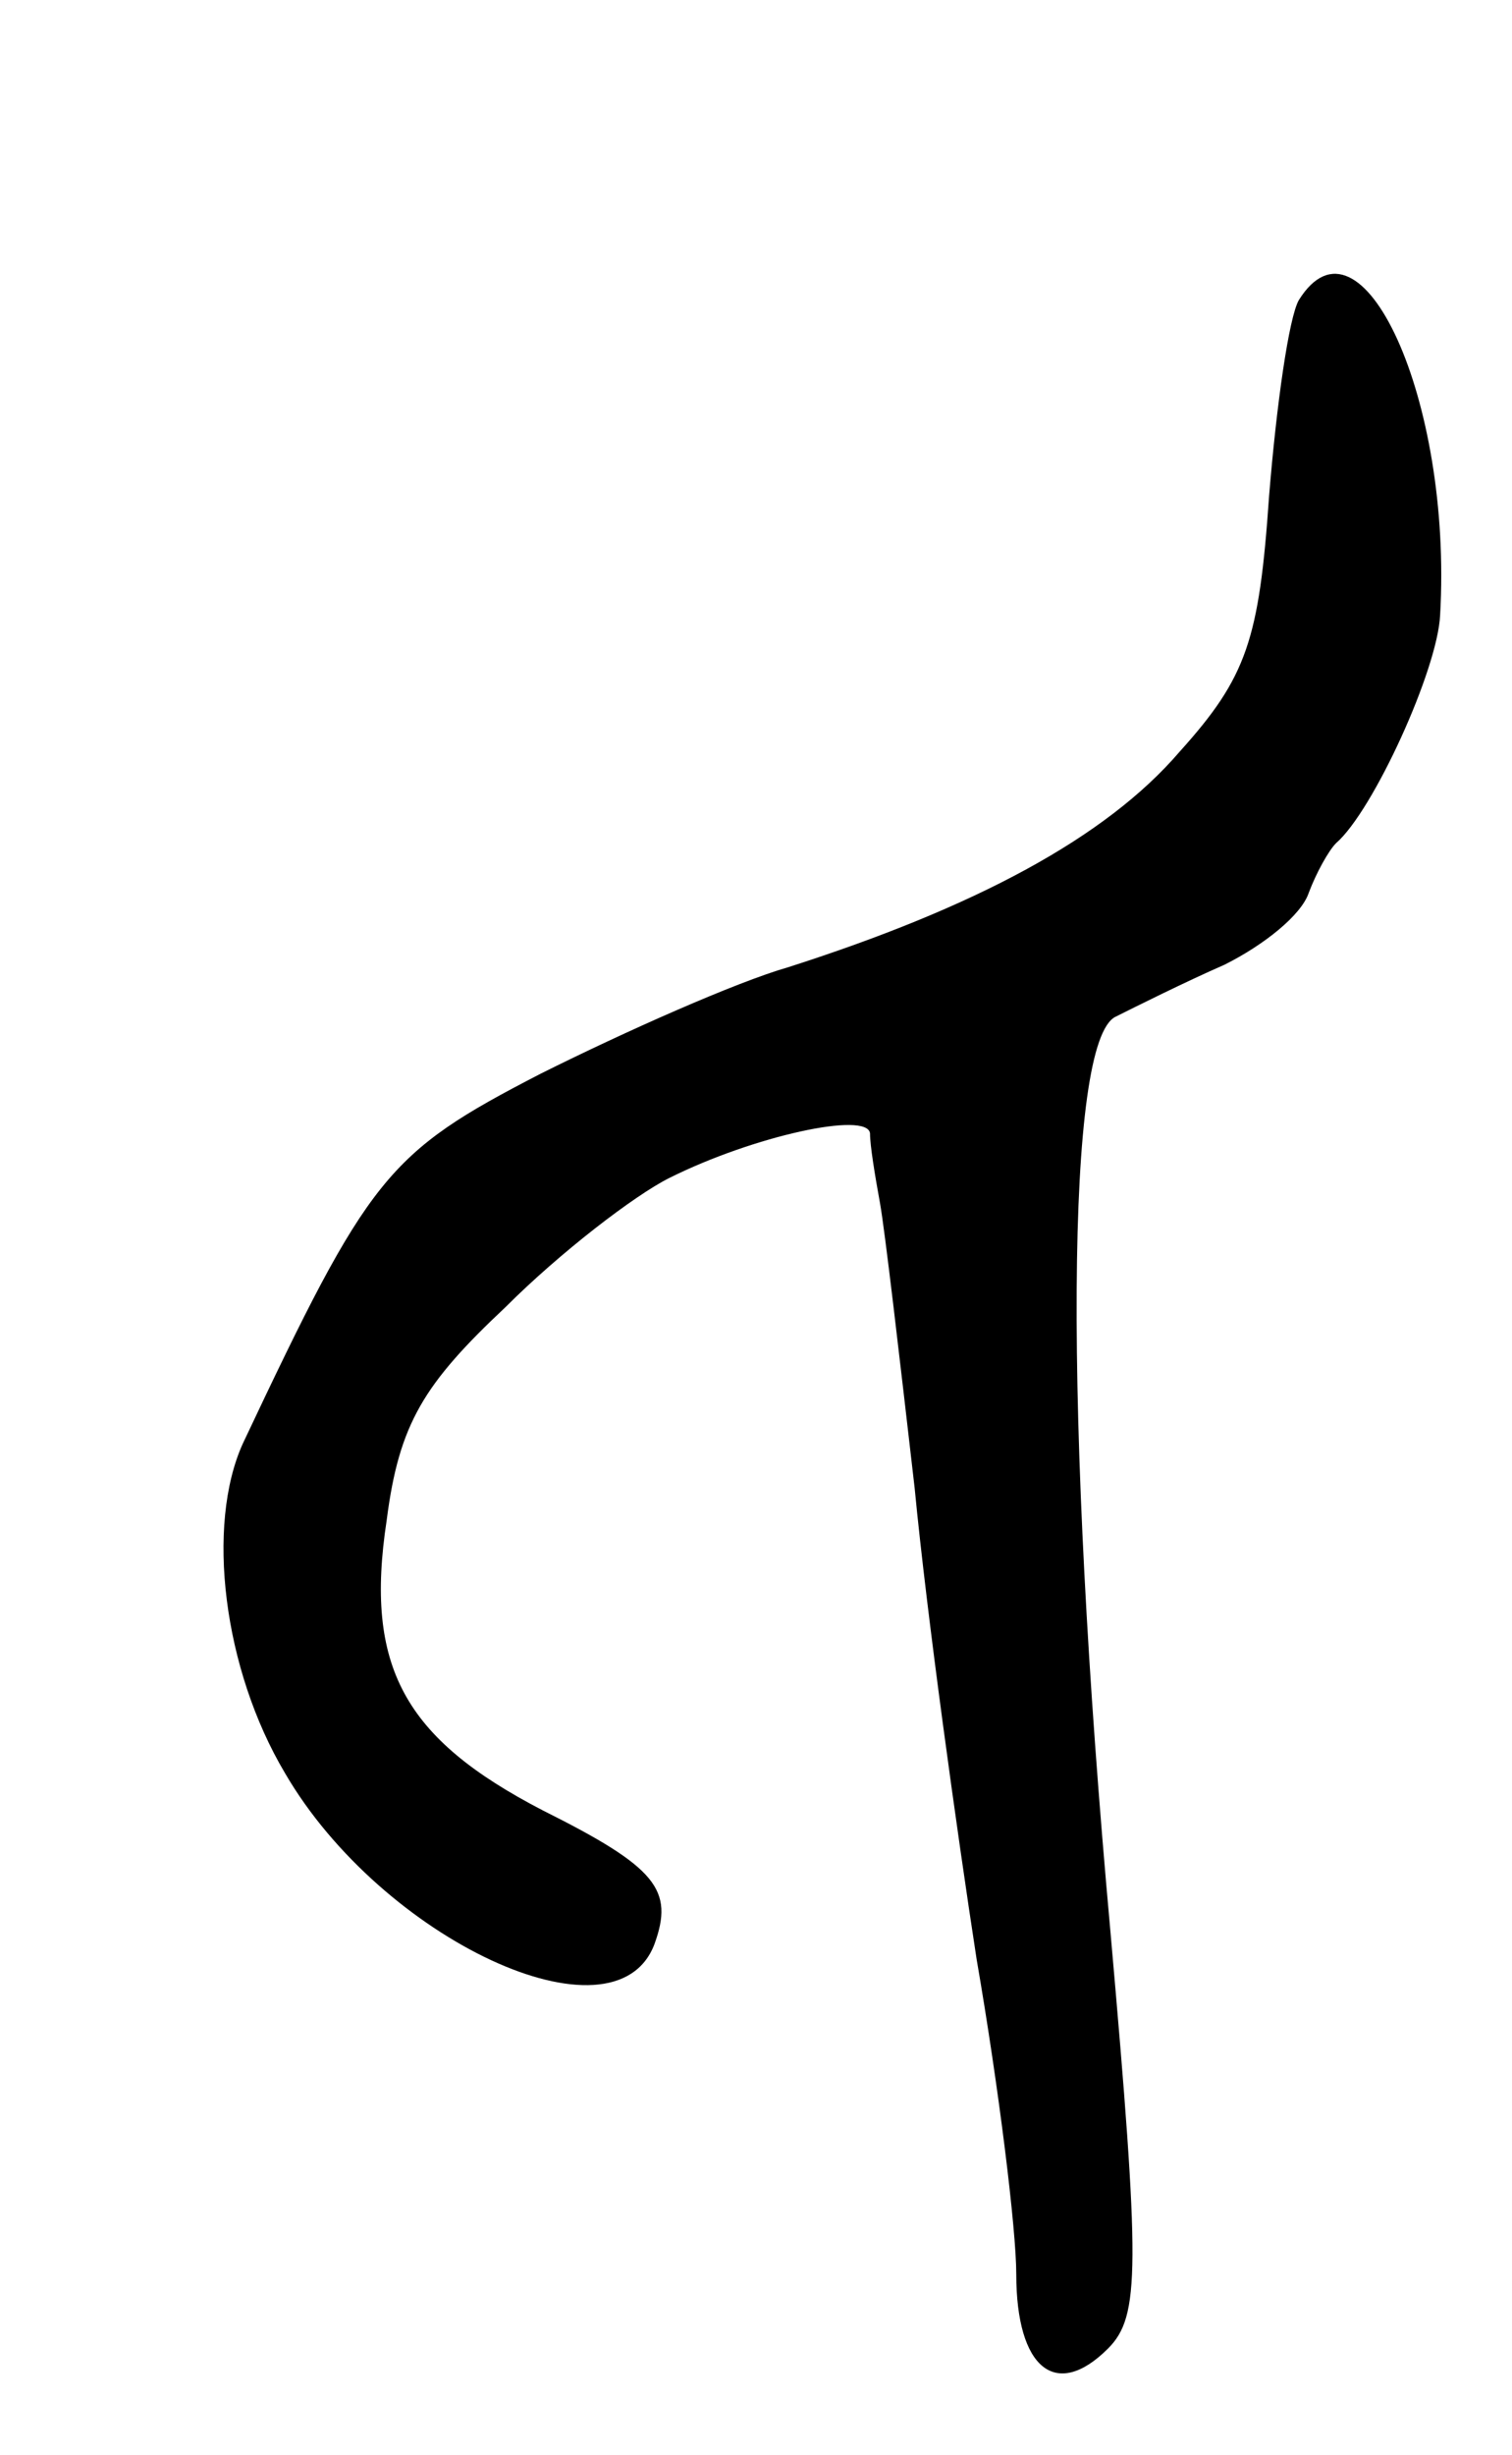 <svg version="1.0" xmlns="http://www.w3.org/2000/svg"
 width="61pt" height="99pt" viewBox="0 0 61 99"
 preserveAspectRatio="xMidYMid meet">
<g transform="translate(0,99) scale(0.1,-0.1)"
fill="#000000" stroke="none">
<path d="M524 869 c-4 -7 -9 -42 -12 -79 -4 -58 -9 -73 -36 -103 -30 -35 -83
-63 -158 -87 -21 -6 -66 -26 -100 -43 -62 -32 -69 -41 -120 -149 -15 -33 -8
-91 17 -133 39 -67 133 -111 149 -69 8 22 1 31 -45 54 -56 29 -72 58 -63 117
5 39 15 55 48 86 22 22 52 45 66 52 34 17 80 27 81 18 0 -5 2 -17 4 -28 2 -11
8 -63 14 -115 5 -52 17 -138 25 -190 9 -52 16 -109 16 -127 0 -38 16 -51 37
-30 13 13 13 32 1 168 -19 209 -18 359 2 369 8 4 28 14 44 21 16 8 31 20 34
29 3 8 8 17 11 20 15 13 41 70 42 92 5 87 -32 167 -57 127z"/>
</g>
</svg>
